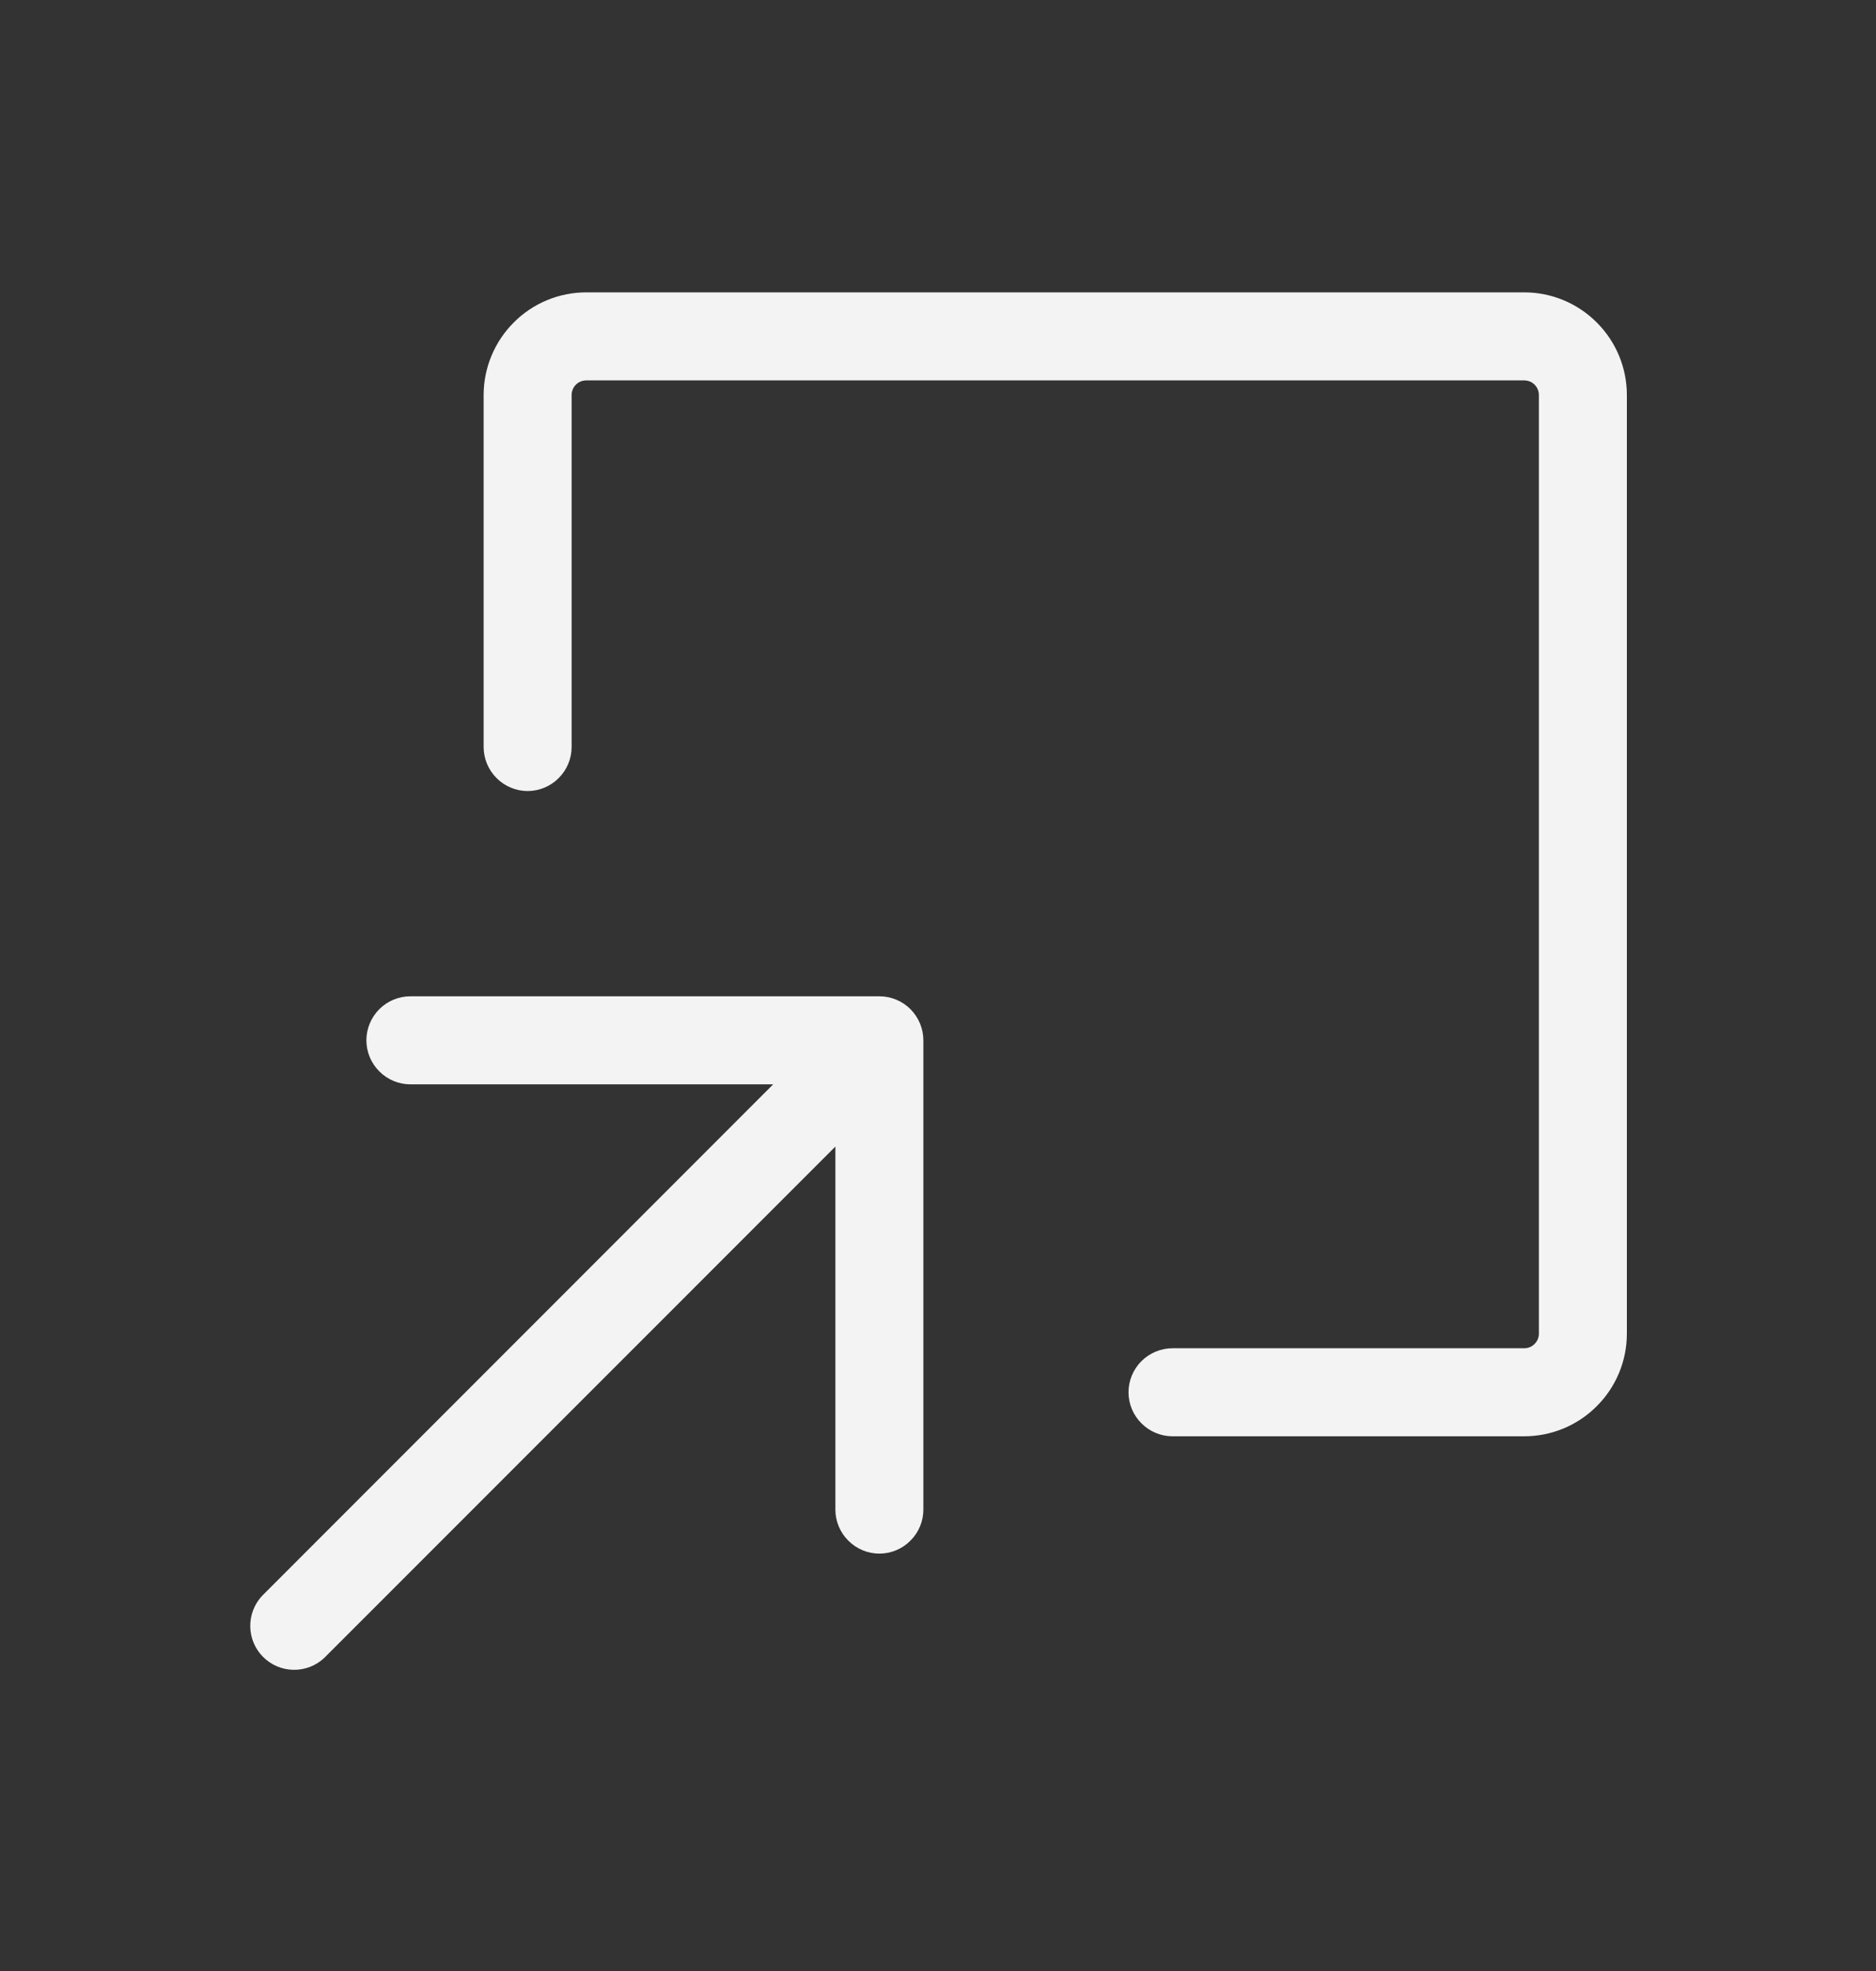<svg width="20" height="21" viewBox="0 0 20 21" fill="none" xmlns="http://www.w3.org/2000/svg">
<rect x="0" y="0" width="20" height="21" fill="#333333" stroke="none"/>
<path d="M9.844 11.084V16.084C9.844 16.208 9.794 16.328 9.706 16.415C9.619 16.503 9.499 16.553 9.375 16.553C9.251 16.553 9.131 16.503 9.044 16.415C8.956 16.328 8.906 16.208 8.906 16.084V12.216L3.456 17.665C3.367 17.748 3.25 17.793 3.128 17.791C3.007 17.789 2.891 17.74 2.805 17.654C2.719 17.568 2.67 17.452 2.668 17.331C2.666 17.209 2.711 17.092 2.794 17.003L8.243 11.553H4.375C4.251 11.553 4.131 11.503 4.044 11.415C3.956 11.328 3.906 11.208 3.906 11.084C3.906 10.96 3.956 10.84 4.044 10.752C4.131 10.665 4.251 10.615 4.375 10.615H9.375C9.499 10.615 9.619 10.665 9.706 10.752C9.794 10.84 9.844 10.96 9.844 11.084ZM16.25 3.115H6.25C5.96 3.115 5.682 3.23 5.477 3.436C5.272 3.641 5.156 3.919 5.156 4.209V7.959C5.156 8.083 5.206 8.203 5.294 8.29C5.381 8.378 5.501 8.428 5.625 8.428C5.749 8.428 5.869 8.378 5.956 8.29C6.044 8.203 6.094 8.083 6.094 7.959V4.209C6.094 4.168 6.11 4.128 6.14 4.098C6.169 4.069 6.209 4.053 6.25 4.053H16.25C16.291 4.053 16.331 4.069 16.36 4.098C16.39 4.128 16.406 4.168 16.406 4.209V14.209C16.406 14.25 16.39 14.29 16.36 14.319C16.331 14.349 16.291 14.365 16.25 14.365H12.5C12.376 14.365 12.257 14.415 12.169 14.502C12.081 14.59 12.031 14.71 12.031 14.834C12.031 14.958 12.081 15.078 12.169 15.165C12.257 15.253 12.376 15.303 12.5 15.303H16.25C16.54 15.303 16.818 15.188 17.023 14.982C17.229 14.777 17.344 14.499 17.344 14.209V4.209C17.344 3.919 17.229 3.641 17.023 3.436C16.818 3.23 16.54 3.115 16.25 3.115Z" fill="#F3F3F3"/>
</svg>
